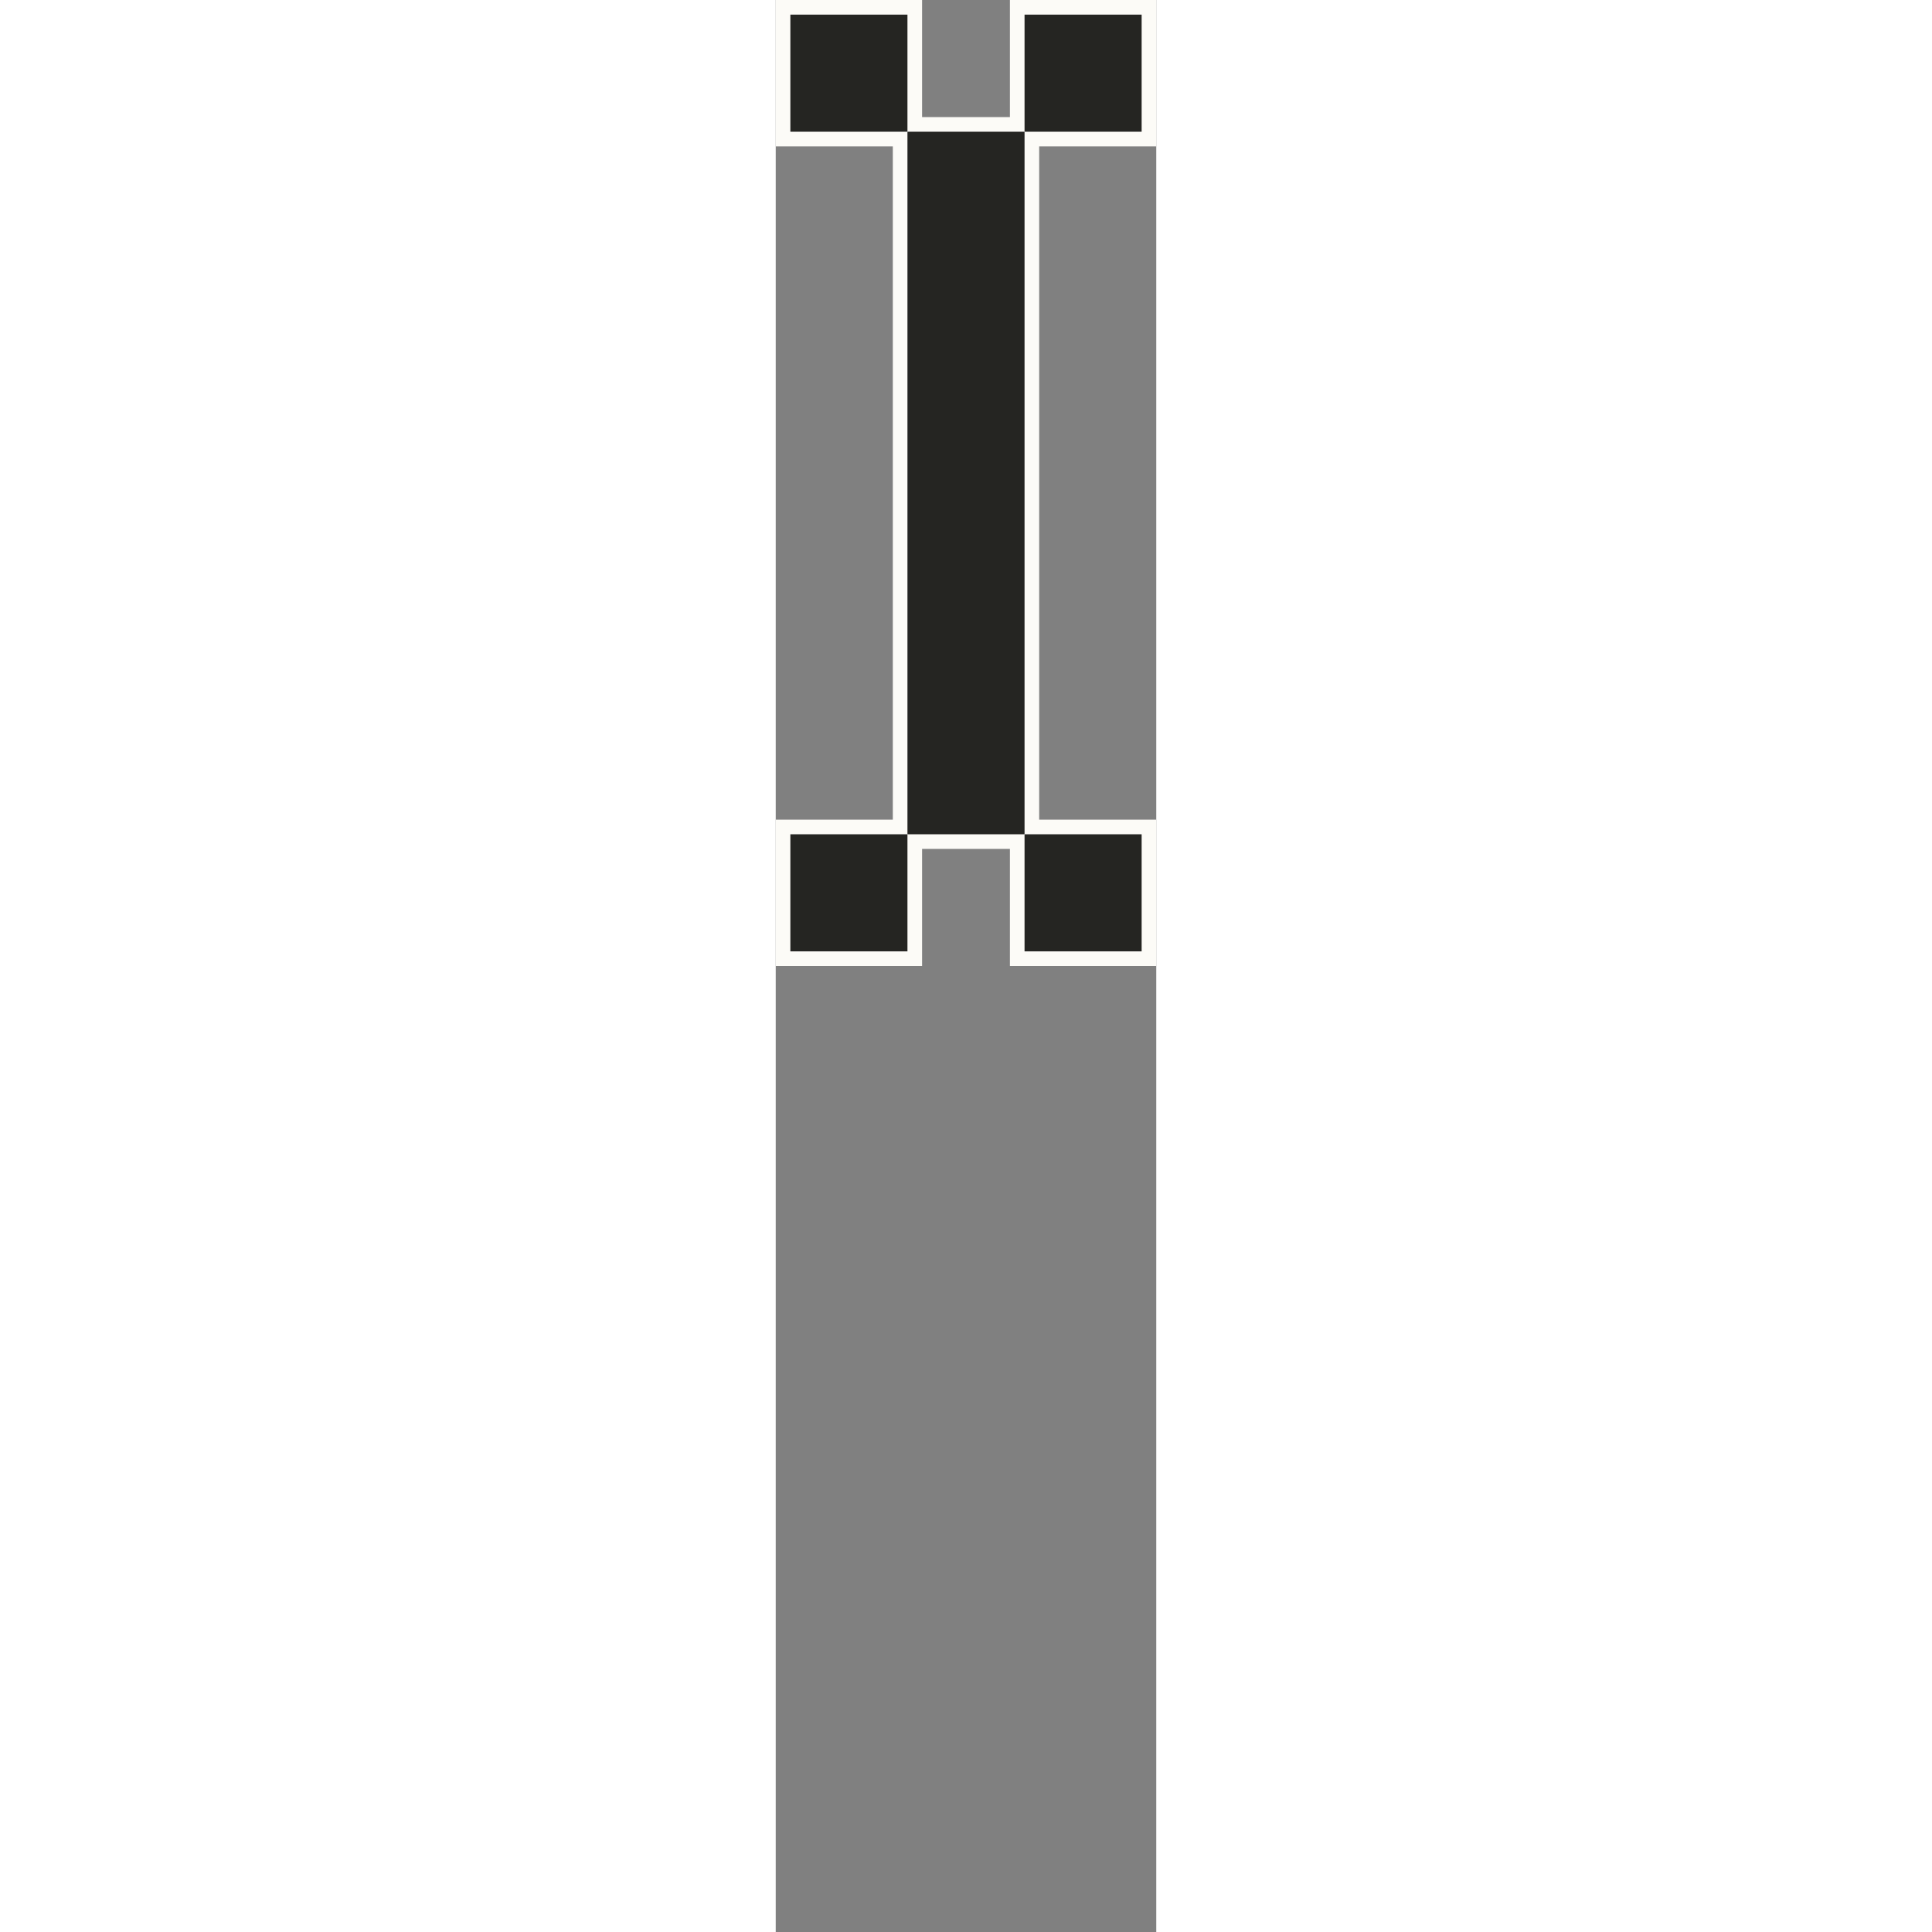 <?xml version="1.0" encoding="utf-8"?>
<!-- Generator: Adobe Illustrator 24.0.0, SVG Export Plug-In . SVG Version: 6.00 Build 0)  -->
<svg version="1.1" id="Layer_1" xmlns="http://www.w3.org/2000/svg" xmlns:xlink="http://www.w3.org/1999/xlink" x="0px" y="0px"
	width="32" height="32" viewBox="0 0 13 66" style="enable-background:new 0 0 13 66;" xml:space="preserve">
<rect x="0" y="0" width="13" height="66" fill="#808080" stroke="none"/>
<style type="text/css">
	.st0{fill:none;stroke:#FCFBF7;stroke-miterlimit:10;}
	.st1{fill:#252522;}
</style>
<g>
	<rect x="4.5" y="4.5" class="st0" width="4" height="24"/>
	<rect x="8.5" y="28.5" class="st0" width="4" height="4"/>
	<rect x="0.5" y="28.5" class="st0" width="4" height="4"/>
	<rect x="8.5" y="0.5" class="st0" width="4" height="4"/>
	<rect x="0.5" y="0.5" class="st0" width="4" height="4"/>
</g>
<g>
	<rect x="4.5" y="4.5" class="st1" width="4" height="24"/>
	<rect x="8.5" y="28.5" class="st1" width="4" height="4"/>
	<rect x="0.5" y="28.5" class="st1" width="4" height="4"/>
	<rect x="8.5" y="0.5" class="st1" width="4" height="4"/>
	<rect x="0.5" y="0.5" class="st1" width="4" height="4"/>
</g>
</svg>
